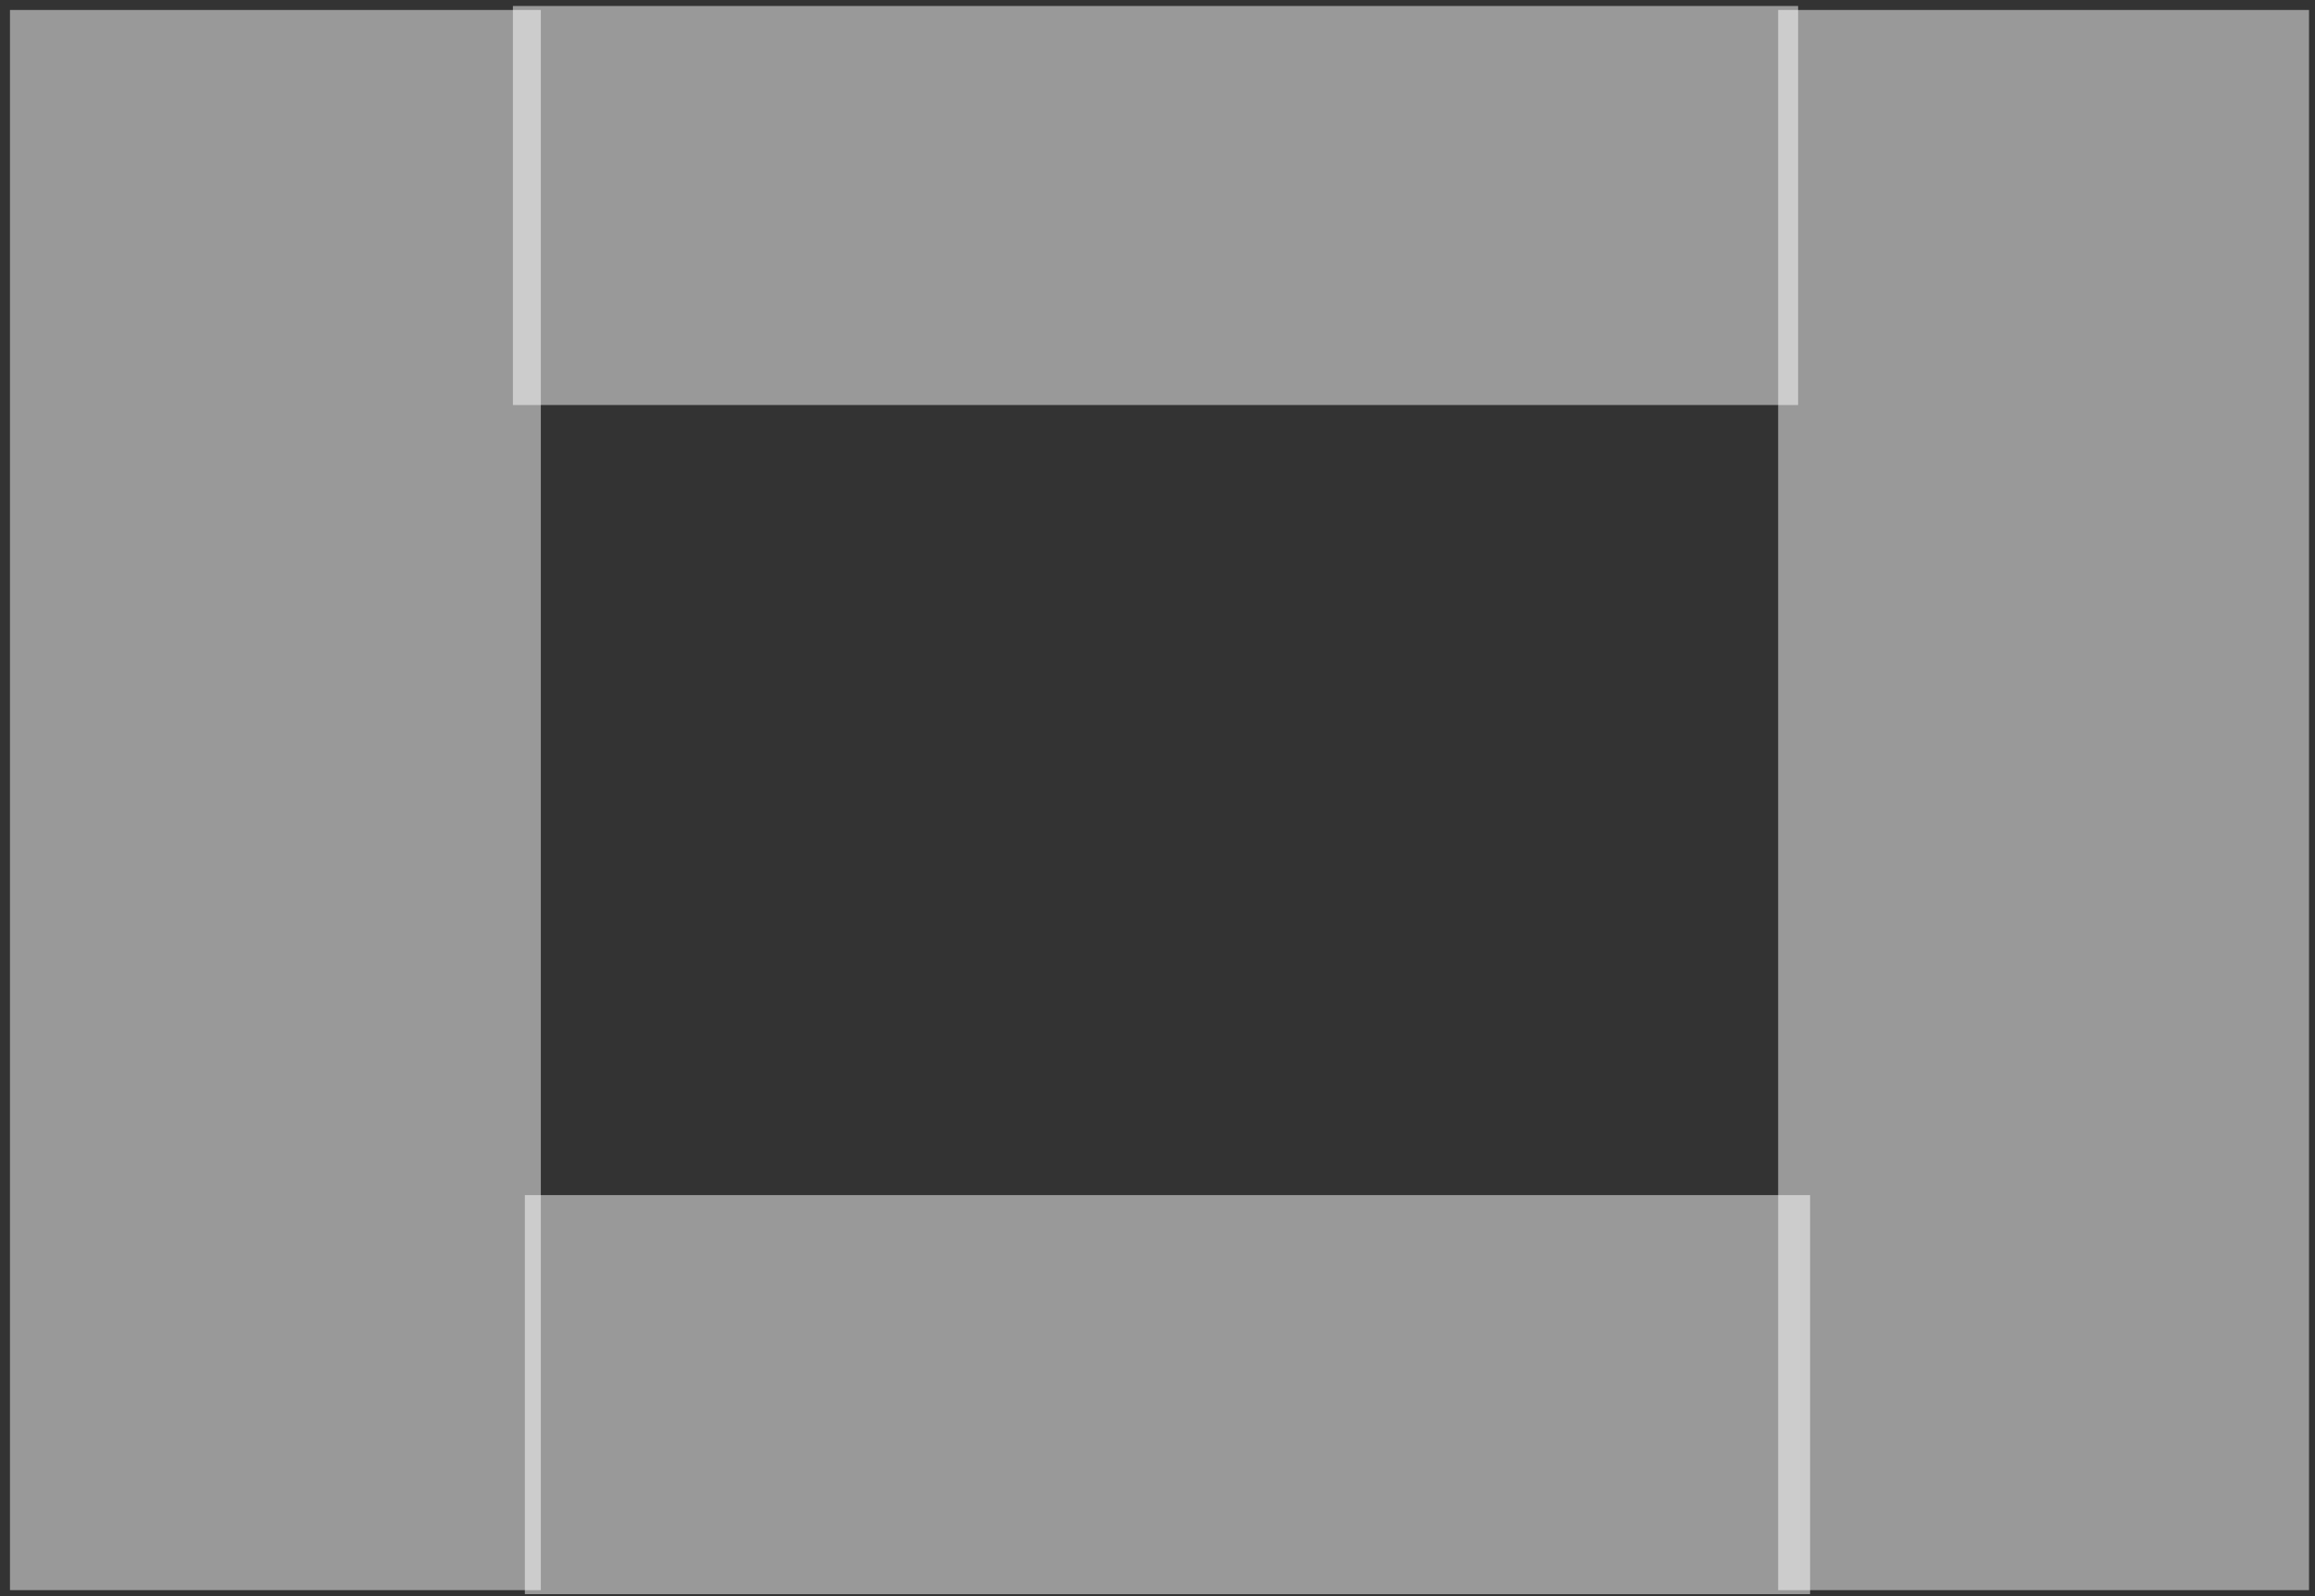 <?xml version="1.0" encoding="UTF-8"?>
<!DOCTYPE svg PUBLIC "-//W3C//DTD SVG 1.1//EN" "http://www.w3.org/Graphics/SVG/1.1/DTD/svg11.dtd">
<svg width="580" height="400" xmlns="http://www.w3.org/2000/svg">
 <rect width="100%" height="100%" fill="#333333" stroke="none"/>
 <!-- Created with Method Draw - http://github.com/duopixel/Method-Draw/ -->
 <g>
  <title>background</title>
  <rect fill="none" id="canvas_background" height="402" width="582" y="-1" x="-1"/>
  <g display="none" overflow="visible" y="0" x="0" height="100%" width="100%" id="canvasGrid">
   <rect fill="url(#gridpattern)" stroke-width="0" y="0" x="0" height="100%" width="100%"/>
  </g>
 </g>
 <g>
  <title>Layer 1</title>
  <rect opacity="0.5" id="svg_1" height="396" width="133" y="2.5" x="2.5" stroke-width="1.5" fill="#fff"/>
  <rect opacity="0.5" id="svg_3" height="396" width="133" y="2.5" x="445.5" stroke-width="1.5" fill="#fff"/>
  <rect opacity="0.5" id="svg_4" height="100" width="322" y="1.5" x="128.5" stroke-width="1.5" fill="#fff"/>
  <rect opacity="0.5" id="svg_5" height="100" width="322" y="299.5" x="131.5" stroke-width="1.5" fill="#fff"/>
 </g>
</svg>